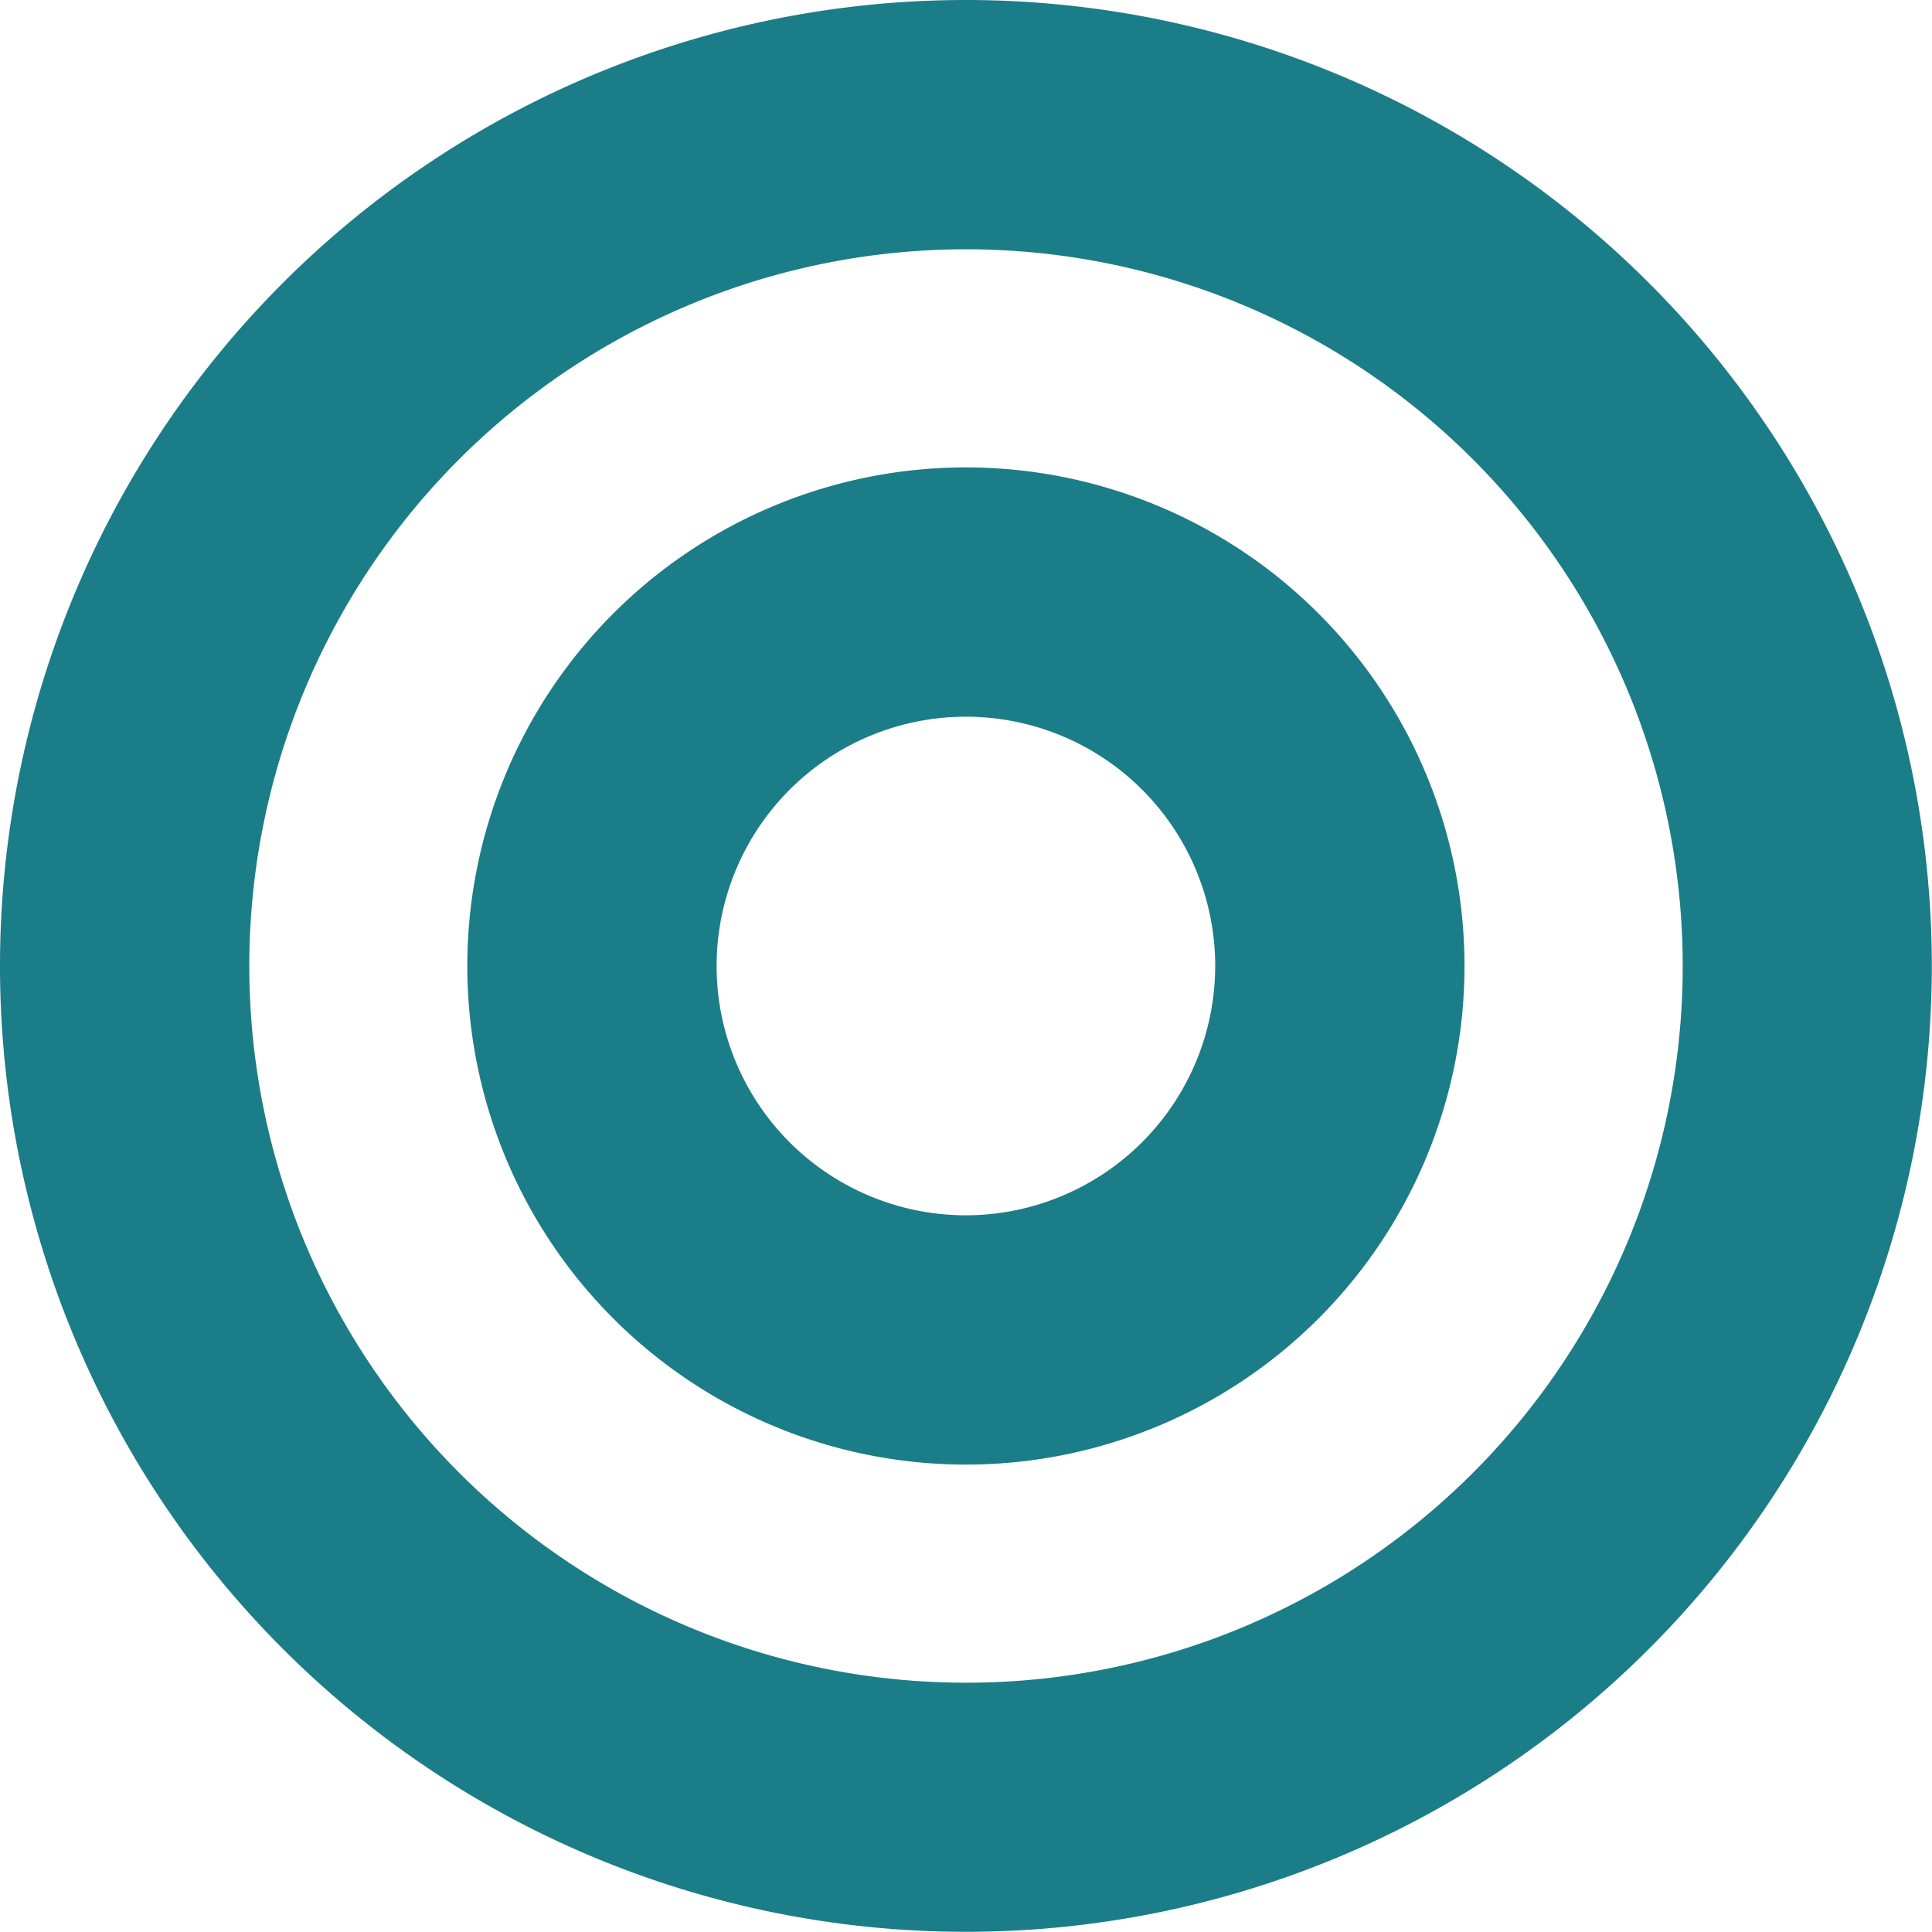 <svg xmlns="http://www.w3.org/2000/svg" width="21.002" height="21.002" viewBox="0 0 21.002 21.002">
  <path id="bullseye" d="M10.5,8A10.5,10.5,0,1,0,21,18.5,10.5,10.5,0,0,0,10.5,8Zm0,18.292A7.791,7.791,0,1,1,18.292,18.5,7.787,7.787,0,0,1,10.5,26.292Zm0-13.211a5.42,5.42,0,1,0,5.42,5.42A5.42,5.42,0,0,0,10.5,13.081Zm0,8.13a2.71,2.71,0,1,1,2.71-2.71A2.713,2.713,0,0,1,10.5,21.211Z" transform="translate(0 -8)" fill="#1b7d88"/>
</svg>

